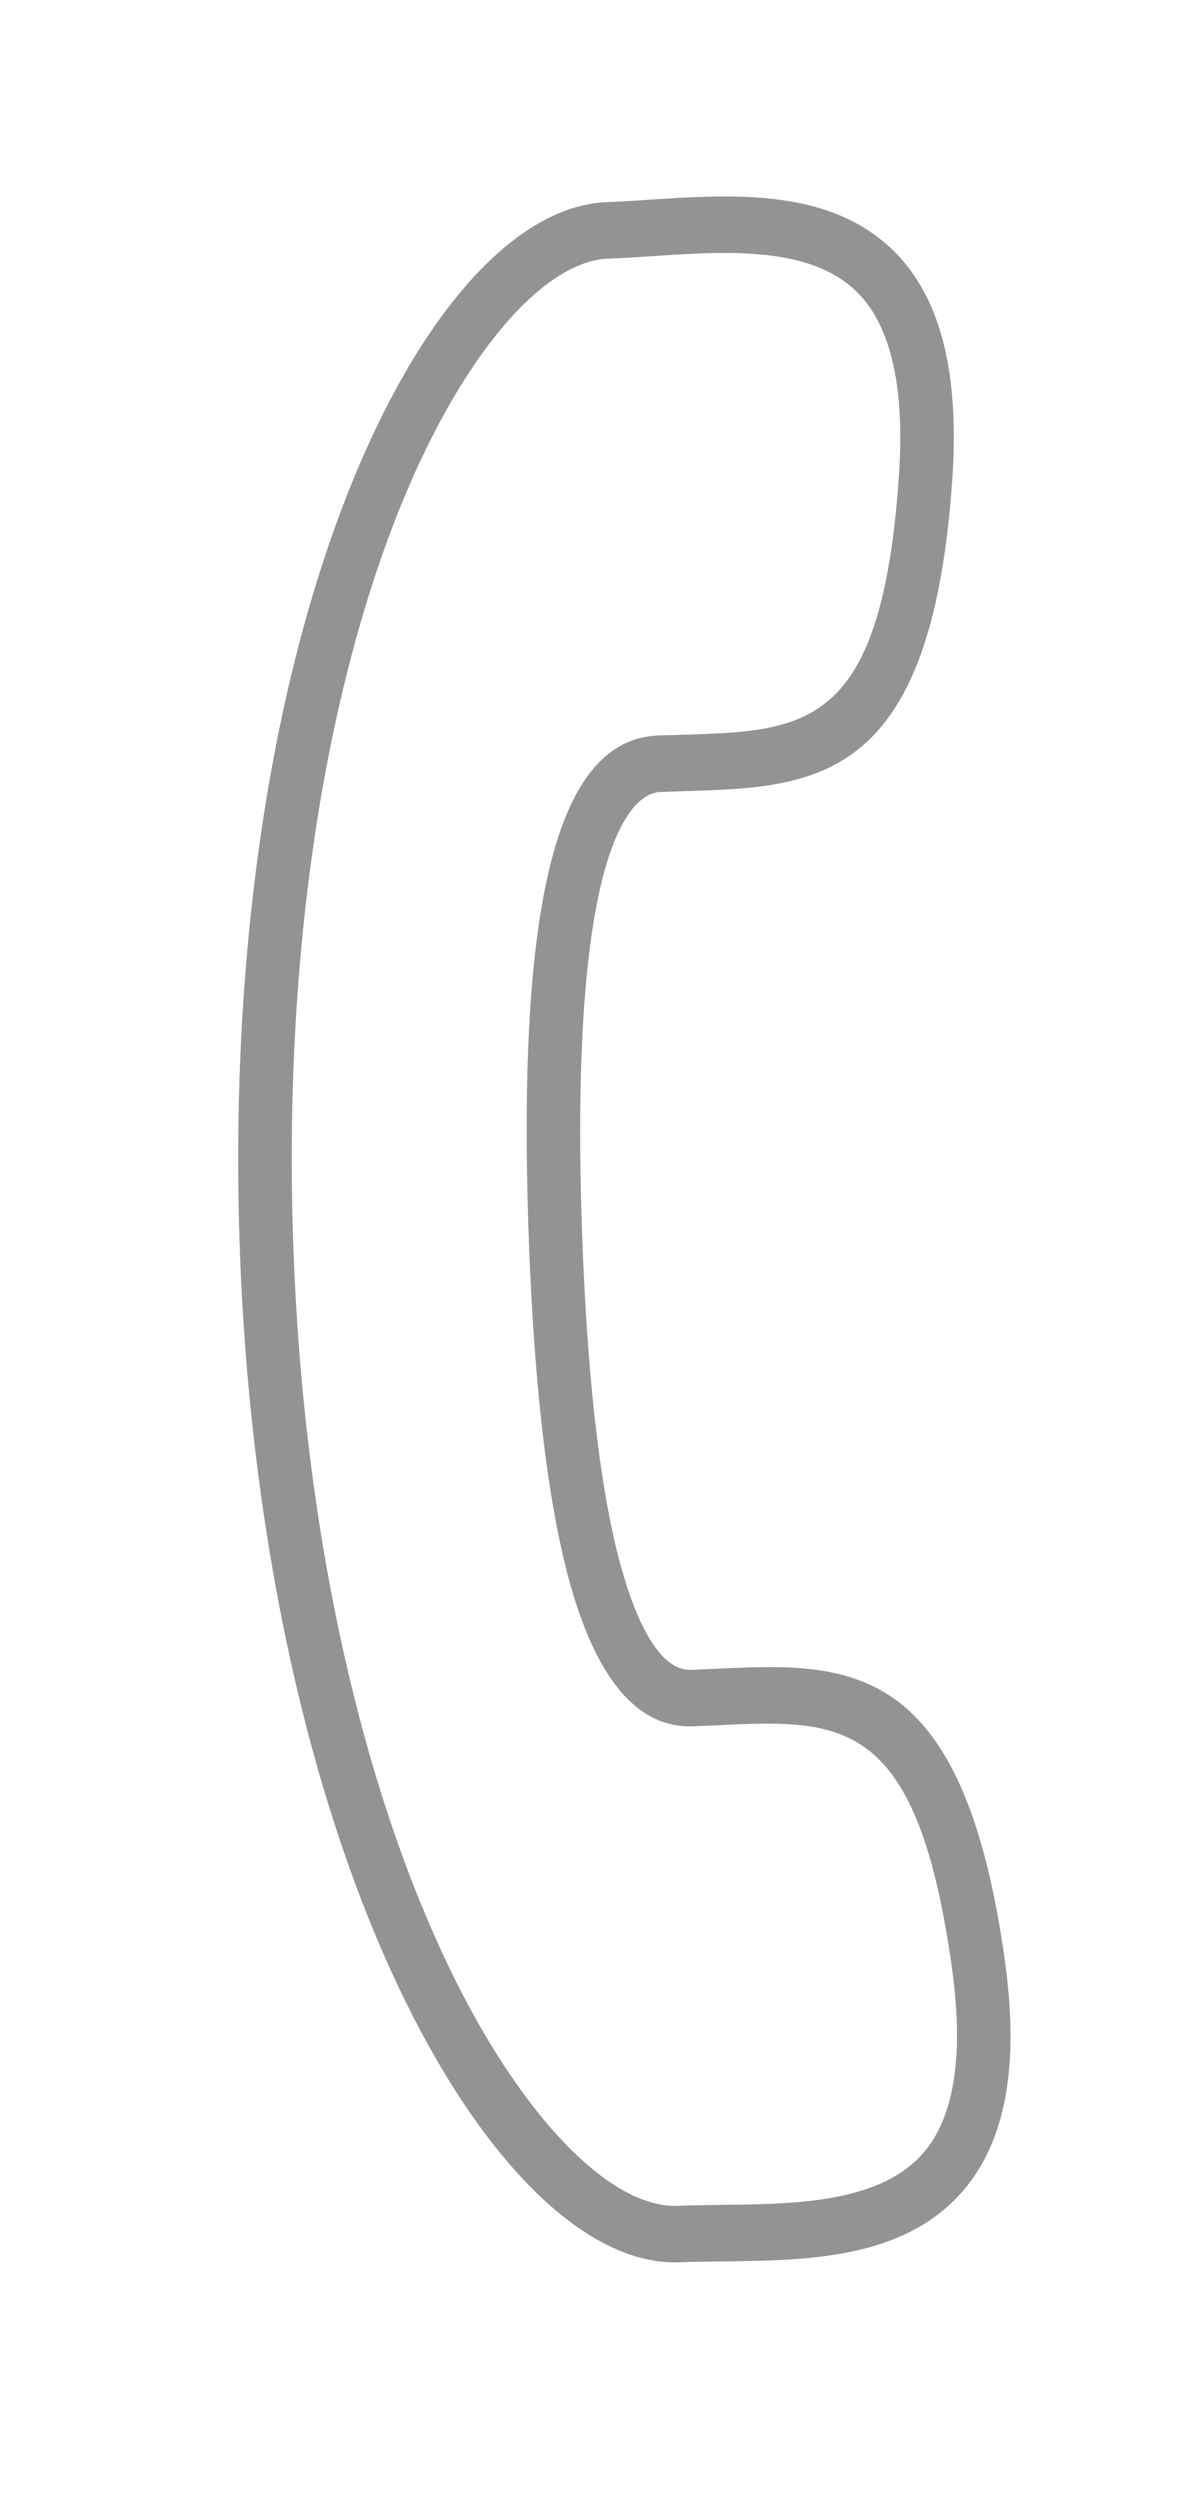 <svg xmlns="http://www.w3.org/2000/svg" width="10" height="21"><path fill="#939393" paint-order="stroke fill markers" fill-rule="evenodd" d="M4.5 18.412c-.408-.4-.806-.99-1.158-1.736-.772-1.636-1.244-3.836-1.327-6.193-.084-2.358.23-4.589.884-6.28.595-1.539 1.417-2.474 2.2-2.505.112-.004.23-.012.35-.02.733-.048 1.558-.1 2.095.464.367.391.517 1.005.459 1.874-.173 2.567-1.14 2.596-2.258 2.63l-.198.007c-.185.007-.777.298-.655 3.718.04 1.116.135 1.998.283 2.62.094.392.3 1.049.633 1.036l.201-.009c1.117-.052 2.081-.096 2.435 2.449.12.862.014 1.485-.325 1.904-.492.607-1.323.617-2.056.625-.122.002-.24.003-.352.007-.388.016-.805-.193-1.21-.59zM7.198 2.45c-.394-.386-1.097-.339-1.72-.298-.125.008-.246.017-.363.02-.582.023-1.289.89-1.8 2.21-.63 1.631-.932 3.792-.85 6.084.08 2.291.535 4.421 1.28 5.999.602 1.277 1.369 2.086 1.95 2.064.117-.005.238-.006.363-.008.638-.007 1.36-.016 1.72-.459.246-.304.32-.818.222-1.527-.294-2.12-.925-2.091-1.97-2.043l-.204.009c-.496.02-.861-.45-1.086-1.394-.156-.655-.256-1.57-.297-2.72-.101-2.838.245-4.175 1.088-4.209l.202-.006c1.046-.032 1.678-.051 1.822-2.19.047-.715-.064-1.221-.331-1.506a1.795 1.795 0 0 0-.026-.026z"/></svg>
